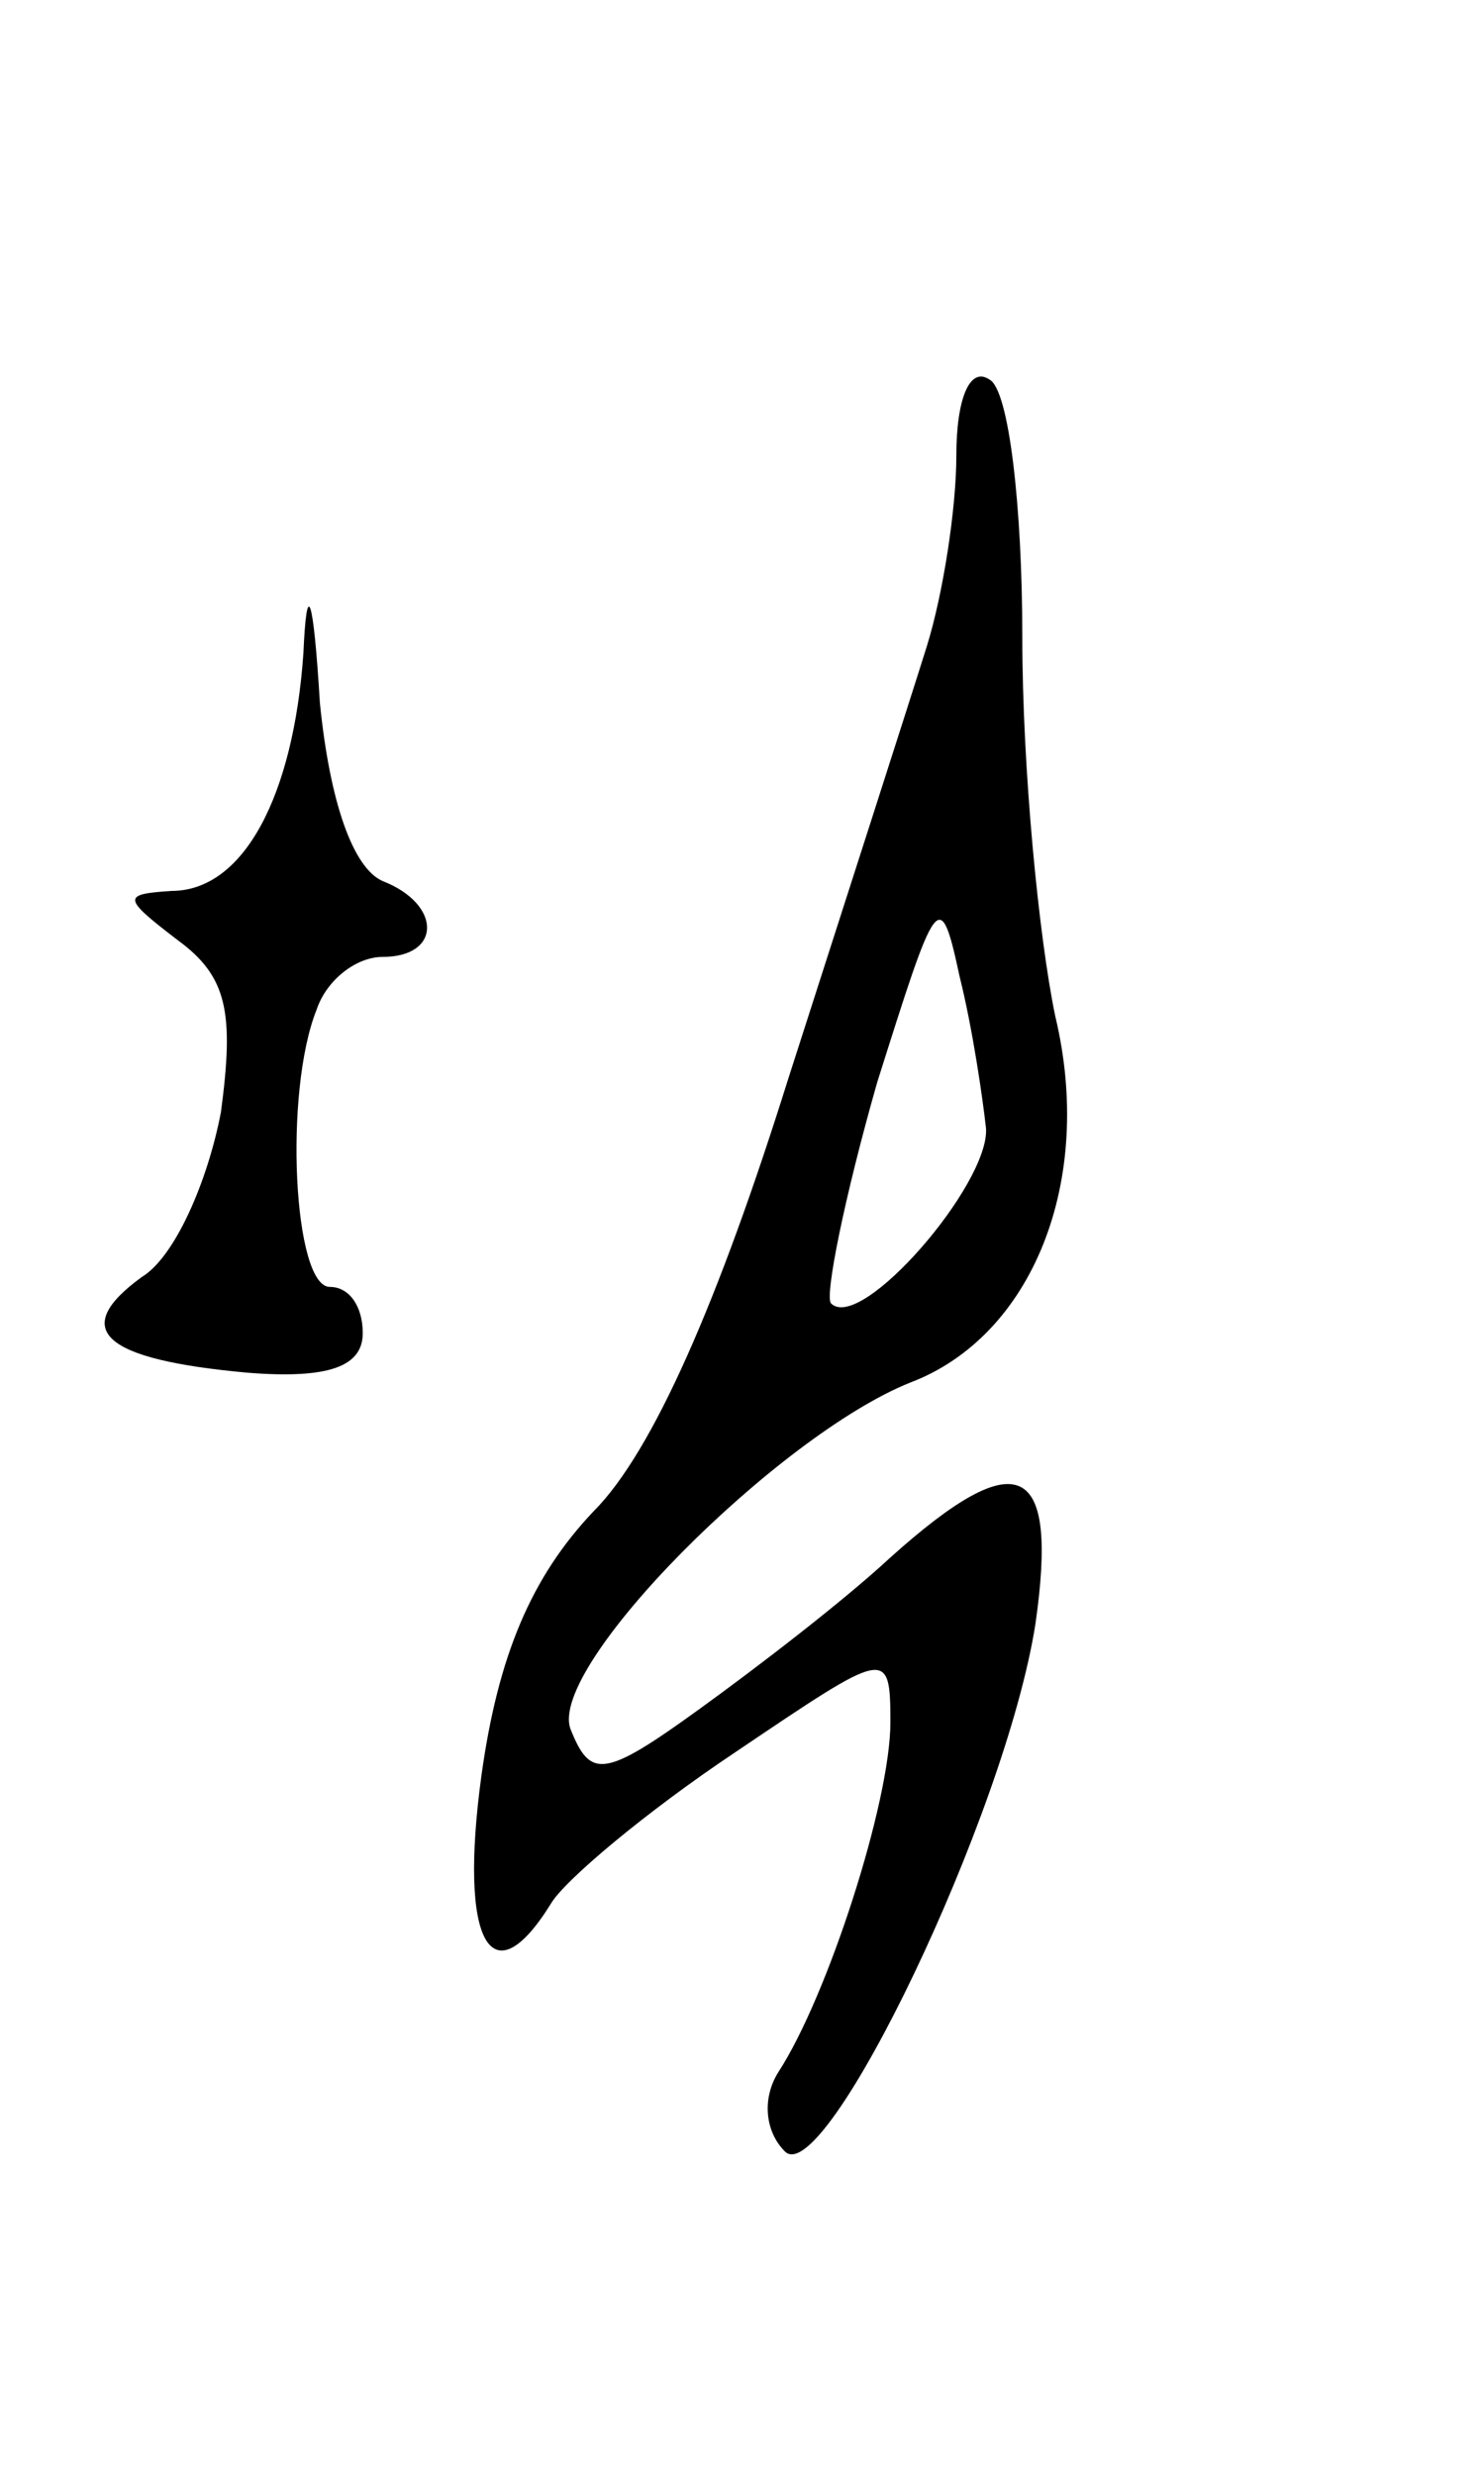 <svg version="1.0" xmlns="http://www.w3.org/2000/svg"
 width="45pt" height="75pt" viewBox="0 0 45 75"
 preserveAspectRatio="xMidYMid meet">
<g transform="translate(0,75) scale(0.1,-0.1)"
fill="#000000" stroke="none">
<path d="M290 612 c0 -16 -4 -42 -9 -58 -5 -16 -24 -75 -42 -131 -21 -67 -41
-113 -59 -131 -19 -20 -29 -44 -34 -80 -7 -51 3 -68 21 -39 4 7 29 28 56 46
46 31 47 32 47 9 0 -24 -19 -83 -34 -106 -5 -8 -4 -18 2 -24 12 -12 67 102 76
160 7 49 -5 55 -44 20 -14 -13 -40 -33 -58 -46 -29 -21 -33 -21 -39 -6 -7 19
63 89 103 105 37 14 56 61 44 111 -5 24 -10 75 -10 115 0 39 -4 75 -10 78 -6
4 -10 -6 -10 -23z m9 -204 c1 -17 -38 -62 -47 -53 -2 2 4 32 14 67 18 57 19
60 25 32 4 -16 7 -37 8 -46z"/>
<path d="M92 552 c-3 -43 -18 -72 -40 -72 -15 -1 -15 -2 2 -15 15 -11 17 -22
13 -52 -4 -21 -14 -44 -24 -50 -22 -16 -12 -25 32 -29 25 -2 35 2 35 12 0 8
-4 14 -10 14 -11 0 -14 59 -4 84 3 9 12 16 20 16 18 0 18 16 0 23 -9 4 -16 24
-19 54 -2 33 -4 38 -5 15z"/>
</g>
</svg>
